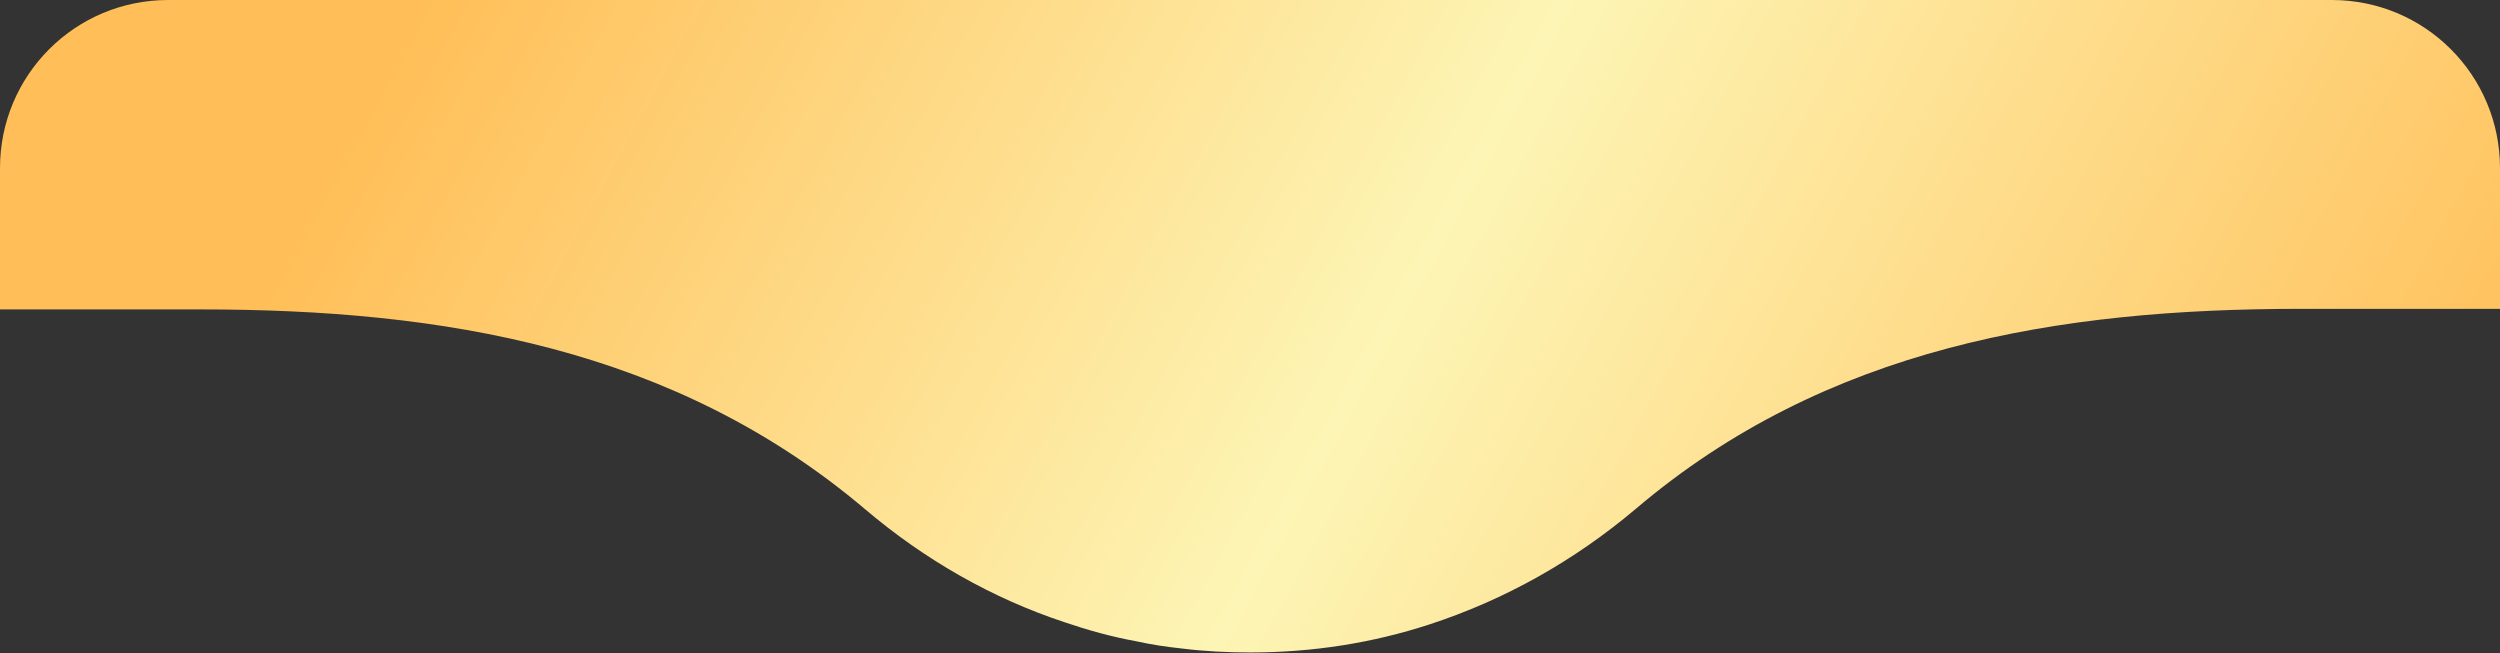 <?xml version="1.0" encoding="UTF-8"?>
<svg id="Layer_1" data-name="Layer 1" xmlns="http://www.w3.org/2000/svg" xmlns:xlink="http://www.w3.org/1999/xlink" version="1.1" viewBox="0 0 446 116.5">
  <rect x="0" y="0" width="446" height="116.5" fill="#333333" stroke="none"/>
  <defs>
    <style>
      .cls-1 {
        fill: url(#linear-gradient);
        stroke-width: 0px;
      }
    </style>
    <linearGradient id="linear-gradient" x1="95.3" y1="720.4" x2="-220.8" y2="892.3" gradientTransform="translate(315 856) scale(1 -1)" gradientUnits="userSpaceOnUse">
      <stop offset="0" stop-color="#ffc15c"/>
      <stop offset=".5" stop-color="#fdf5b5"/>
      <stop offset="1" stop-color="#ffbe57"/>
    </linearGradient>
  </defs>
  <path class="cls-1" d="M446,55.2v-25.2c0-16.6-13.4-30-30-30H30C13.4,0,0,13.4,0,30v25.2h35.8c43.2,0,84.5,6.8,118.6,35.7,10.5,8.9,22.5,15.8,35.5,20.1,4.1,1.4,8.4,2.6,12.8,3.4,2.7.6,5.4,1,8.2,1.3,4,.5,8.1.7,12.2.7,11.1,0,21.8-1.7,31.9-5,13.5-4.4,25.9-11.4,36.8-20.6,34-28.9,75.3-35.7,118.6-35.7h35.8Z"/>
</svg>